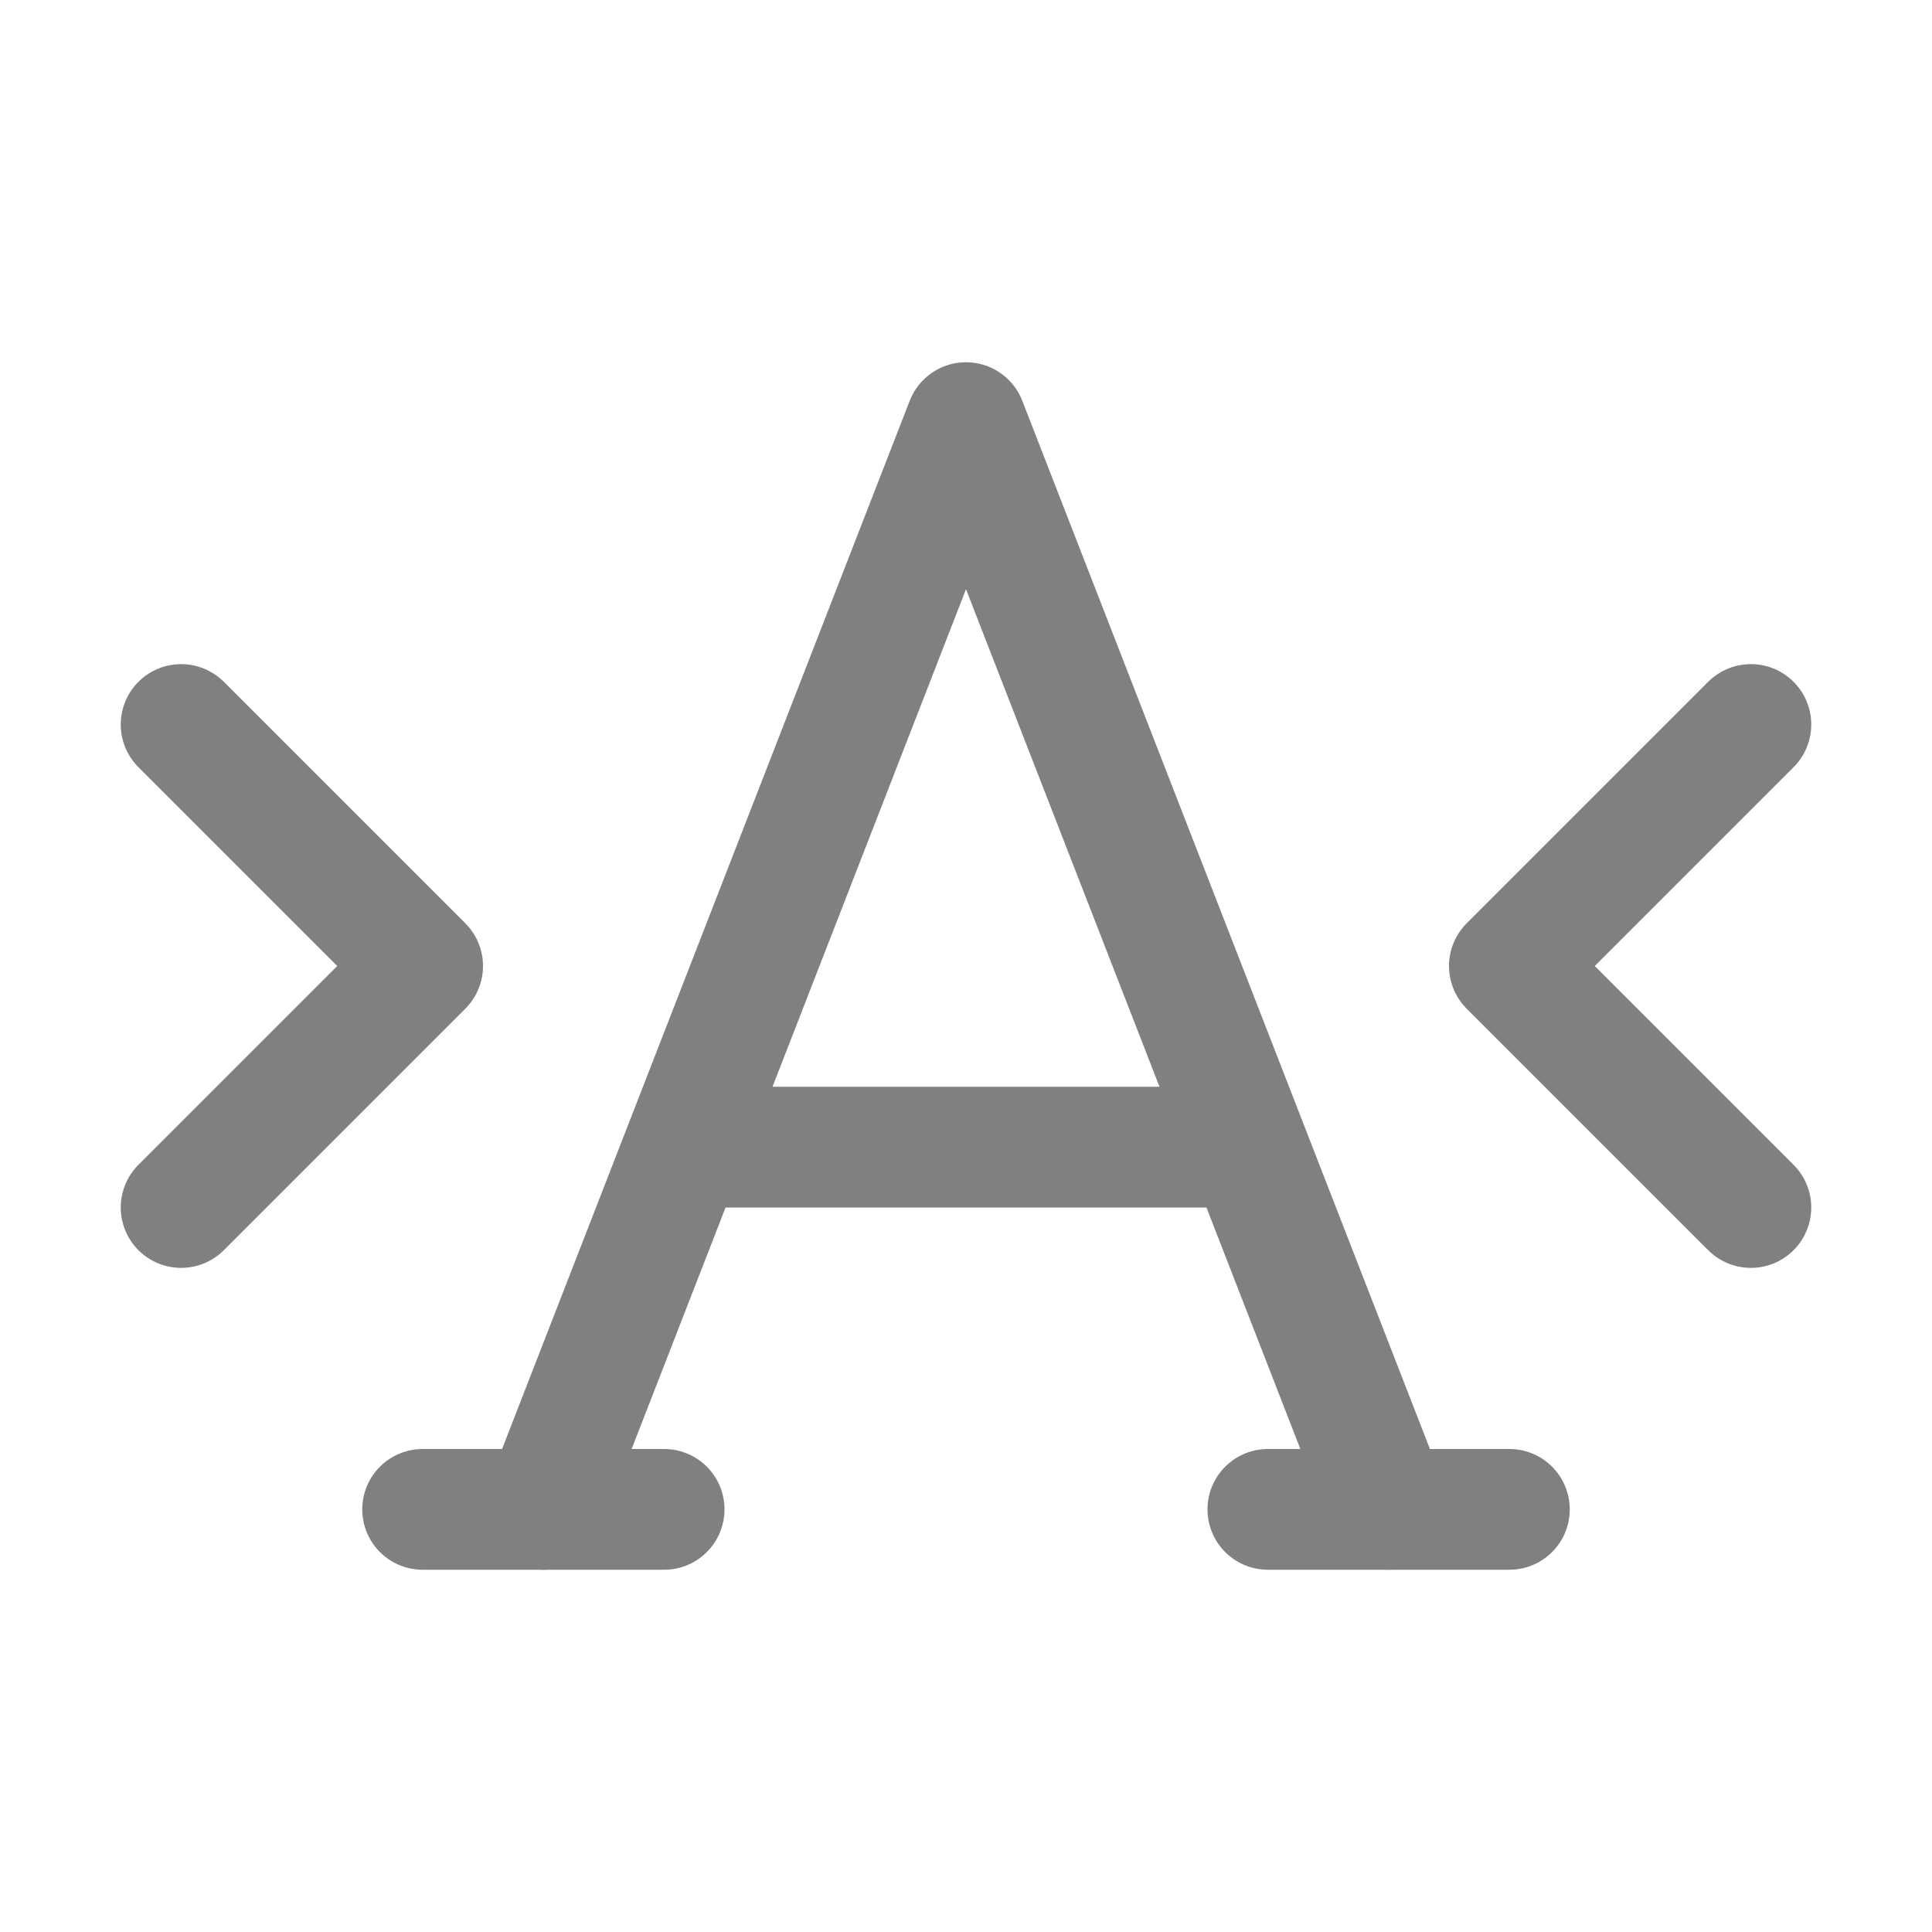 <svg id="f" xmlns="http://www.w3.org/2000/svg" viewBox="0 0 16 16"><defs><style>.cls-1{fill:none;stroke:gray;stroke-linecap:round;stroke-linejoin:round;}</style></defs><title>16</title><g id="_16" data-name="16"><line class="cls-1" x1="10.5" y1="12.5" x2="12.5" y2="12.5"/><line class="cls-1" x1="3.5" y1="12.5" x2="5.5" y2="12.5"/><polyline class="cls-1" points="4.5 12.5 8 3.5 11.5 12.5"/><line class="cls-1" x1="6" y1="9.5" x2="10" y2="9.5"/><polyline class="cls-1" points="1.5 6 3.5 8 1.5 10"/><polyline class="cls-1" points="14.5 6 12.5 8 14.5 10"/></g></svg>